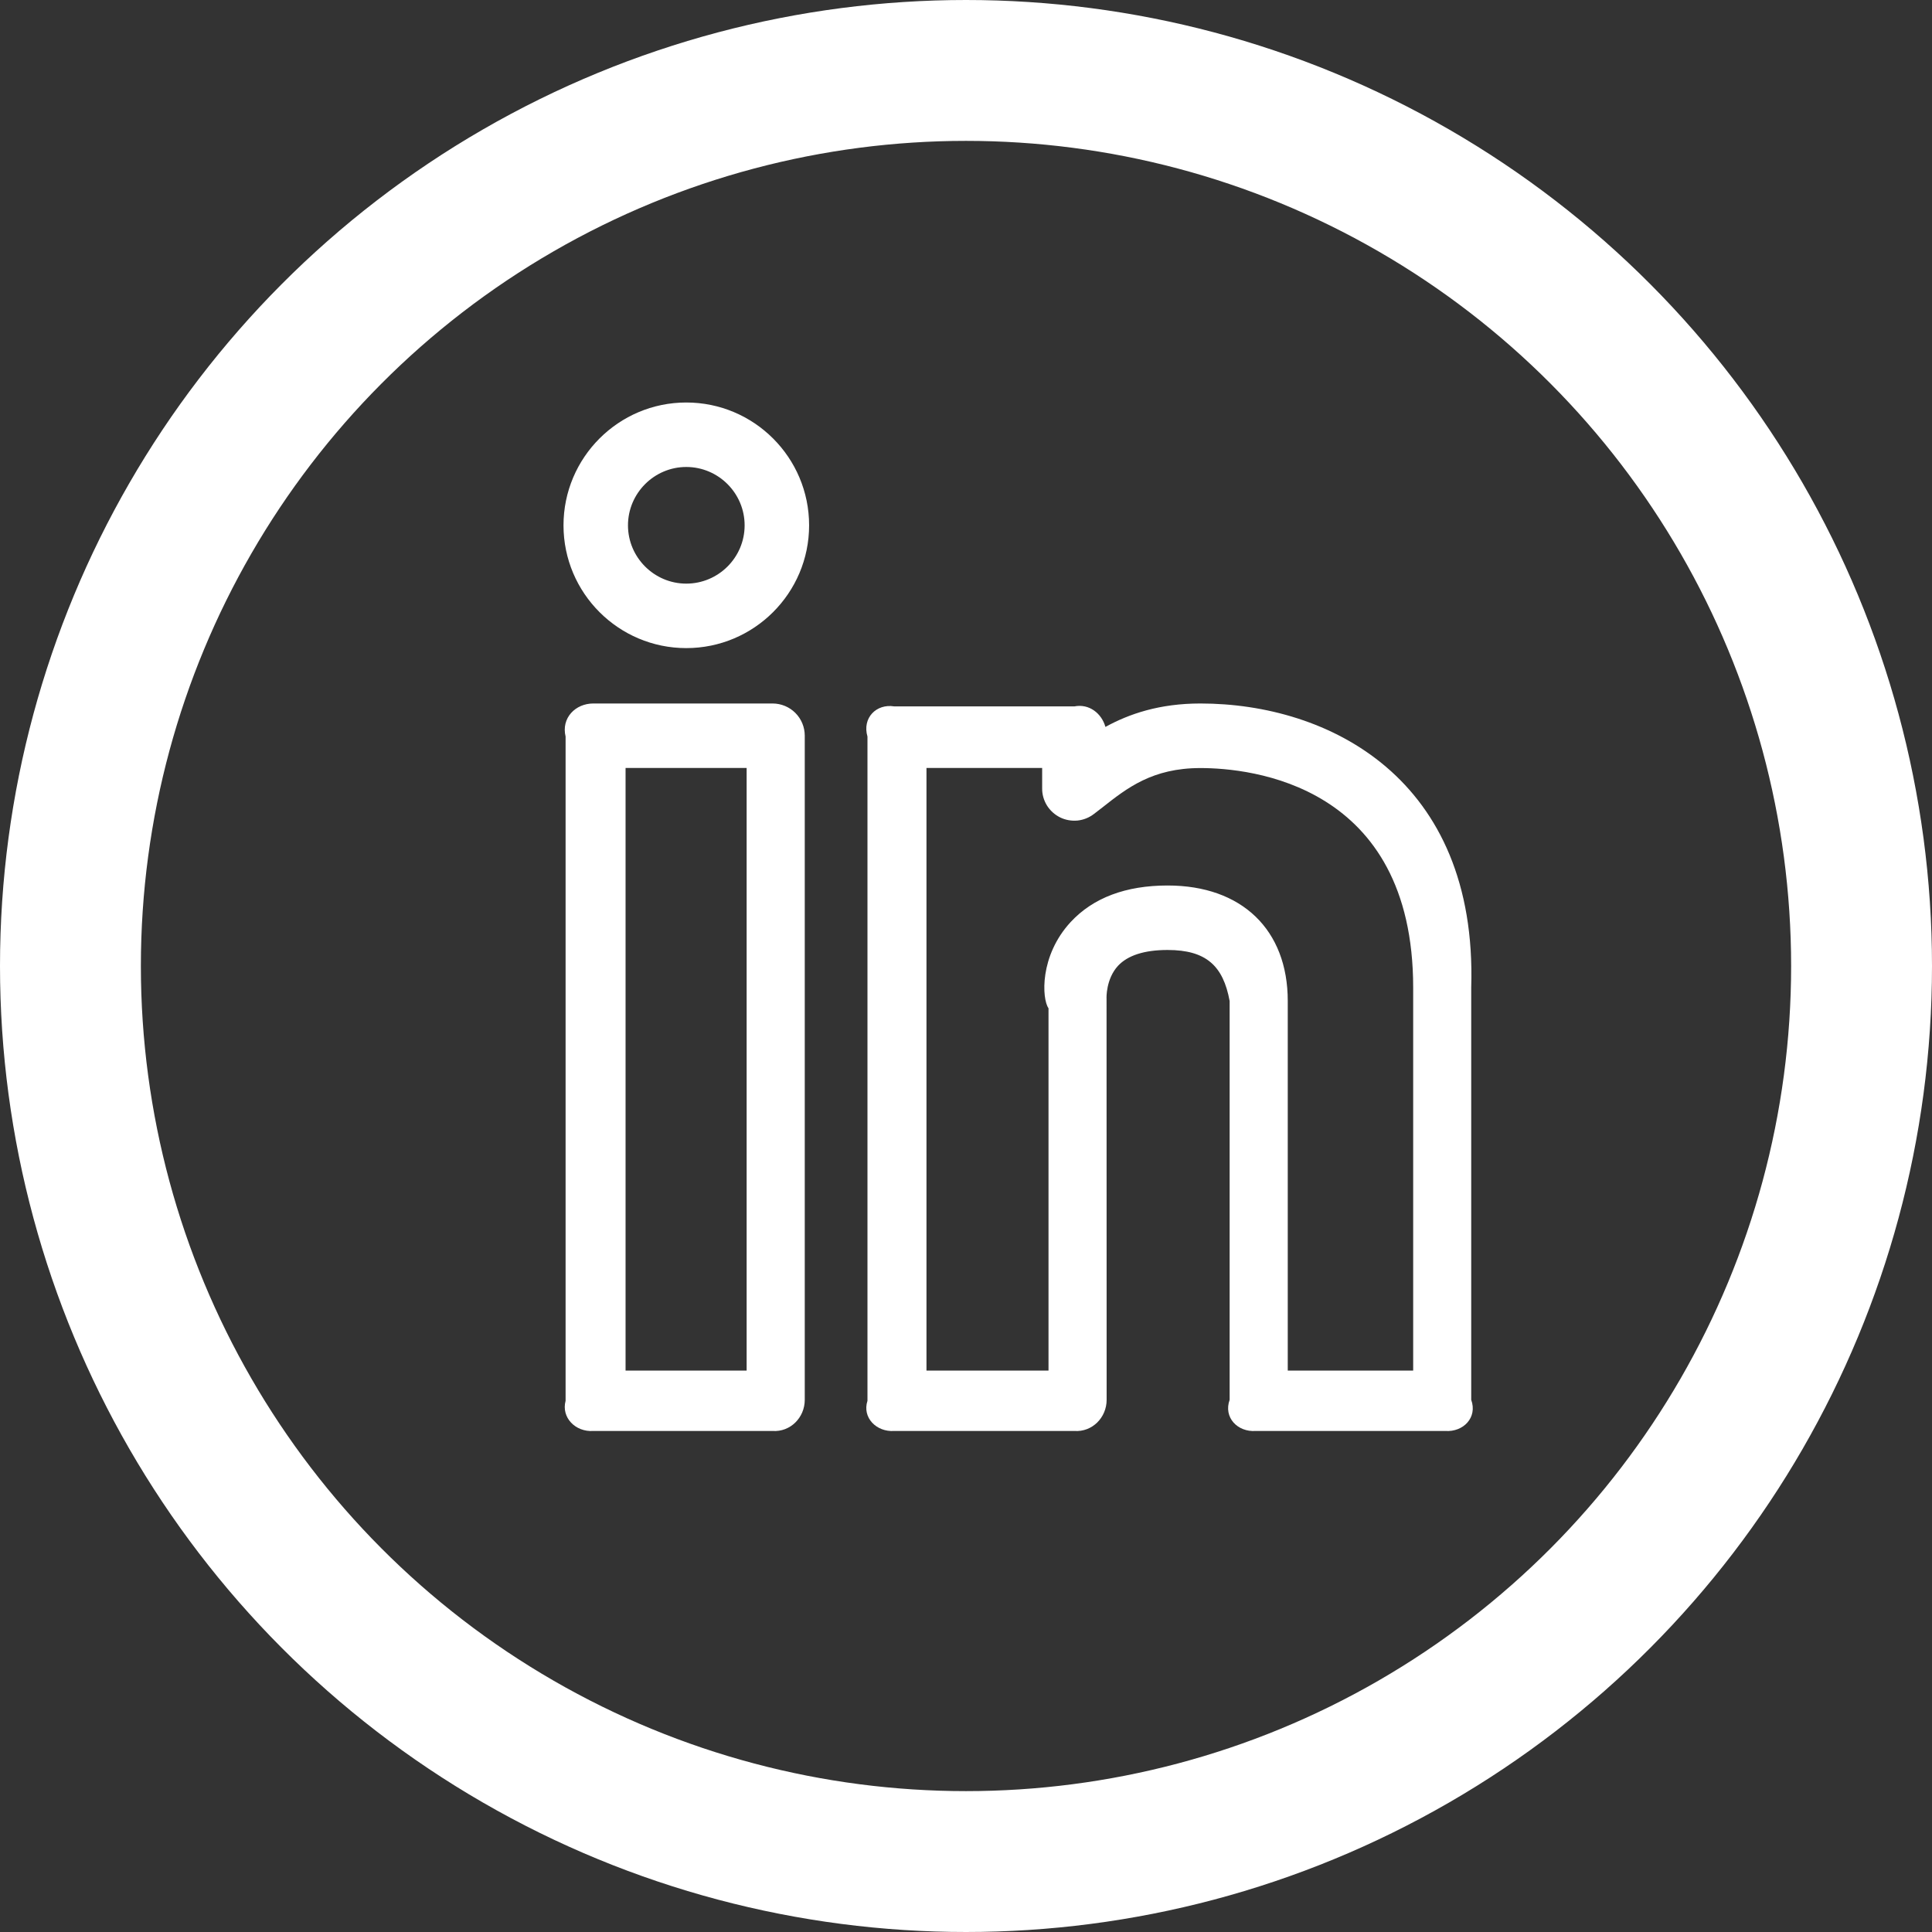 <svg width="24" height="24" viewBox="0 0 24 24" fill="none" xmlns="http://www.w3.org/2000/svg">
<rect x="0" y="0" width="24" height="24" fill="#333333" stroke="none"/>
<circle cx="12" cy="12" r="11.125" stroke="white" stroke-width="1.75"/>
<path d="M14.912 8.739C14.403 8.739 14.027 8.868 13.732 9.03C13.685 8.862 13.53 8.739 13.347 8.775H11.108C10.887 8.739 10.708 8.918 10.776 9.15V17.401C10.708 17.61 10.887 17.791 11.108 17.776H13.347C13.568 17.791 13.747 17.61 13.747 17.389L13.746 12.403C13.745 12.401 13.737 12.162 13.888 11.998C14.009 11.868 14.216 11.801 14.504 11.801C14.982 11.801 15.195 11.997 15.275 12.435V17.389C15.196 17.61 15.375 17.791 15.597 17.776H17.955C18.177 17.791 18.356 17.61 18.276 17.389V12.268C18.355 9.664 16.5 8.739 14.912 8.739V8.739ZM17.554 17.026H15.997V12.435C15.997 11.549 15.425 11 14.505 11C13.984 11 13.579 11.153 13.3 11.454C12.912 11.874 12.942 12.407 13.025 12.525V17.026H11.509V9.54H12.946V9.793C12.945 9.868 12.966 9.941 13.005 10.005C13.045 10.069 13.101 10.12 13.169 10.154C13.236 10.187 13.312 10.2 13.386 10.193C13.461 10.185 13.532 10.156 13.591 10.11L13.696 10.029C14 9.79 14.314 9.541 14.912 9.541C15.532 9.541 17.555 9.739 17.555 12.269V17.026H17.554ZM8.525 5C7.684 5 7 5.684 7 6.526C7 7.367 7.684 8.051 8.525 8.051C9.367 8.051 10.051 7.367 10.051 6.526C10.051 5.684 9.367 5 8.525 5ZM8.525 7.25C8.127 7.25 7.801 6.925 7.801 6.526C7.801 6.127 8.127 5.801 8.525 5.801C8.925 5.801 9.25 6.127 9.25 6.526C9.25 6.925 8.925 7.25 8.525 7.25ZM9.597 8.739H7.37C7.149 8.739 6.97 8.918 7.026 9.15V17.401C6.97 17.61 7.149 17.791 7.37 17.776H9.597C9.818 17.791 9.997 17.61 9.997 17.389V9.139C9.997 9.033 9.955 8.931 9.88 8.856C9.805 8.781 9.703 8.739 9.597 8.739ZM9.275 17.026H7.771V9.54H9.275V17.026Z" fill="white"/>
</svg>
